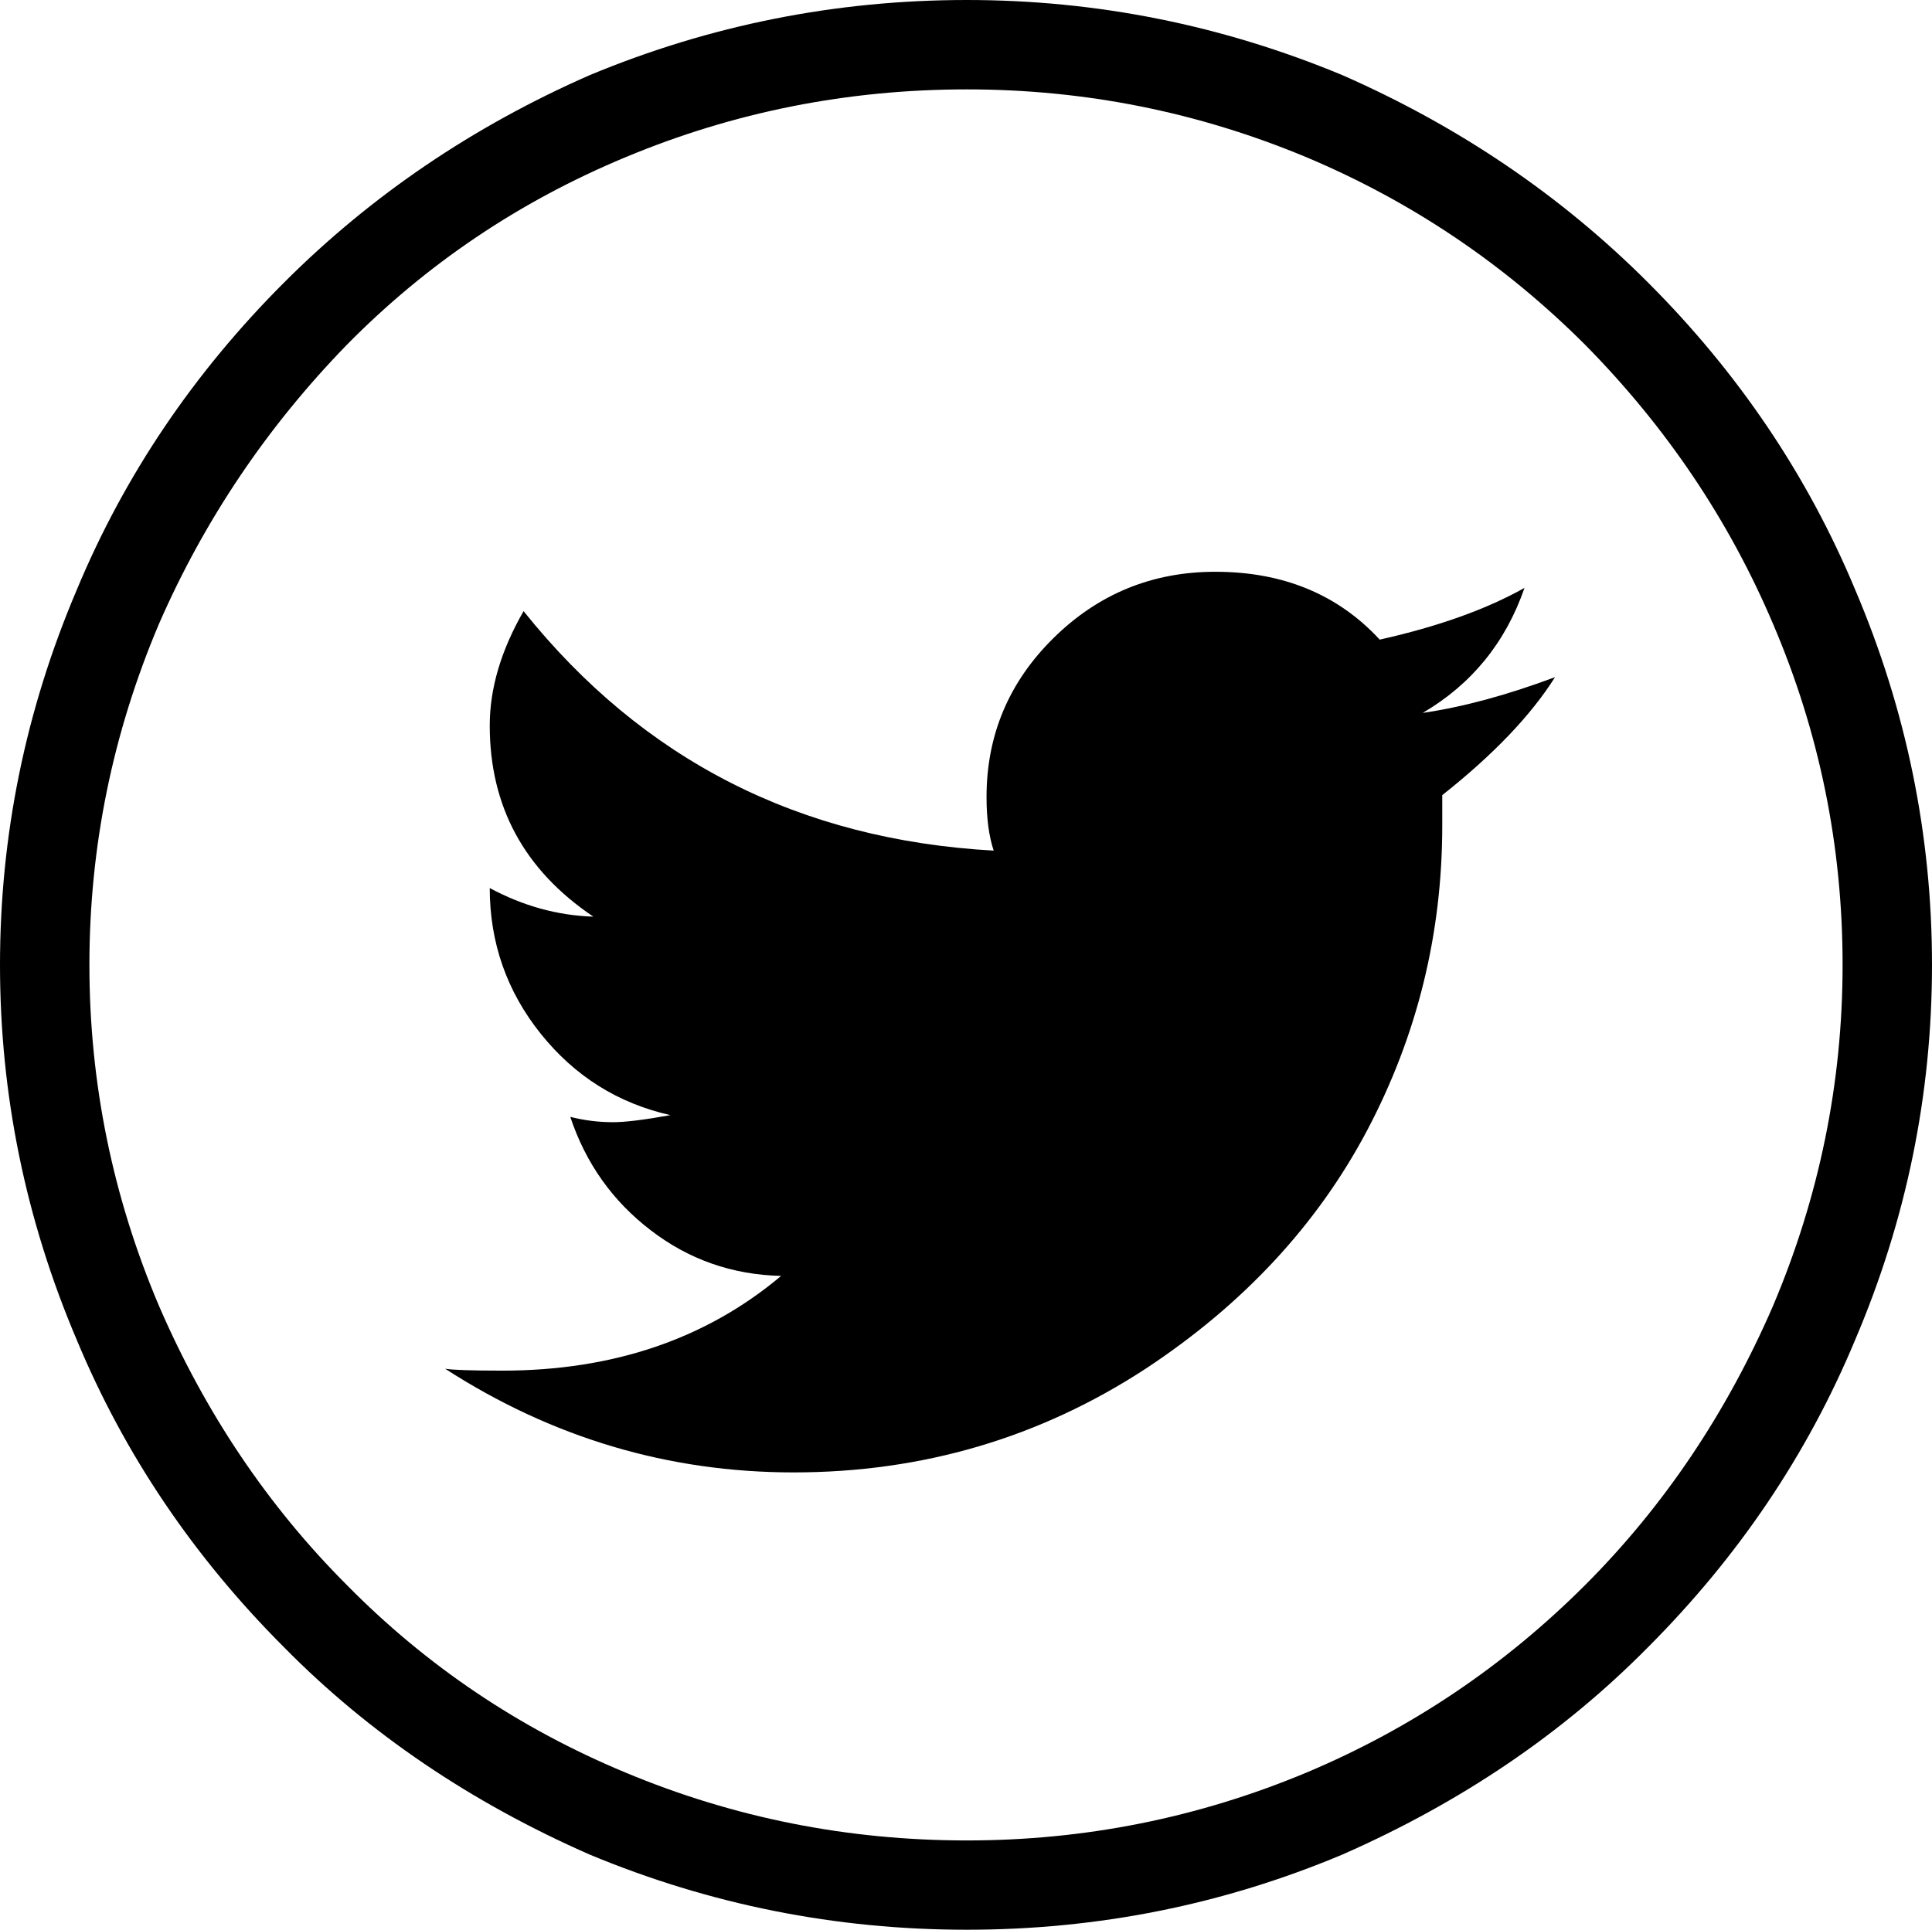 <?xml version="1.0" encoding="utf-8"?>
<!-- Generator: Adobe Illustrator 15.0.2, SVG Export Plug-In . SVG Version: 6.00 Build 0)  -->
<!DOCTYPE svg PUBLIC "-//W3C//DTD SVG 1.1//EN" "http://www.w3.org/Graphics/SVG/1.1/DTD/svg11.dtd">
<svg version="1.1" id="Layer_1" xmlns="http://www.w3.org/2000/svg" xmlns:xlink="http://www.w3.org/1999/xlink" x="0px" y="0px"
	 width="20.269px" height="20.25px" viewBox="0 0 20.269 20.25" enable-background="new 0 0 20.269 20.25" xml:space="preserve">
<path d="M6.188,19.462c-1.25-0.549-2.319-1.274-3.206-2.174c-0.95-0.95-1.676-2.025-2.176-3.226C0.269,12.8,0,11.487,0,10.125
	S0.269,7.45,0.806,6.188c0.5-1.2,1.226-2.275,2.176-3.225c0.912-0.912,1.98-1.637,3.206-2.175C7.45,0.263,8.769,0,10.144,0
	c1.362,0,2.675,0.263,3.938,0.788c1.225,0.538,2.294,1.263,3.206,2.175c0.95,0.95,1.675,2.025,2.175,3.225
	C20,7.45,20.269,8.763,20.269,10.125S20,12.8,19.462,14.062c-0.5,1.2-1.225,2.275-2.175,3.226c-0.888,0.899-1.956,1.625-3.206,2.174
	c-1.25,0.525-2.562,0.788-3.938,0.788S7.45,19.987,6.188,19.462z M6.562,1.65C5.449,2.113,4.475,2.769,3.638,3.619
	C2.8,4.481,2.144,5.457,1.669,6.544c-0.488,1.15-0.731,2.344-0.731,3.581s0.243,2.432,0.731,3.581
	c0.487,1.125,1.144,2.1,1.969,2.926c0.837,0.85,1.812,1.506,2.925,1.969c1.137,0.475,2.331,0.712,3.581,0.712
	c1.237,0,2.425-0.237,3.562-0.712c1.1-0.463,2.075-1.119,2.925-1.969c0.825-0.826,1.481-1.801,1.969-2.926
	c0.487-1.149,0.731-2.344,0.731-3.581c0-1.25-0.244-2.443-0.731-3.581c-0.462-1.087-1.118-2.062-1.969-2.925
	c-0.85-0.85-1.825-1.506-2.925-1.969c-1.138-0.475-2.325-0.712-3.562-0.712C8.894,0.938,7.699,1.175,6.562,1.65z M15.131,8.344
	v0.319c0,1.138-0.263,2.203-0.787,3.197c-0.525,0.993-1.301,1.828-2.325,2.503c-1.112,0.726-2.344,1.088-3.693,1.088
	c-1.312,0-2.531-0.362-3.656-1.088c0.074,0.013,0.274,0.02,0.6,0.02c1.162,0,2.138-0.332,2.925-0.994
	c-0.513-0.012-0.969-0.172-1.368-0.479c-0.4-0.306-0.682-0.703-0.844-1.19c0.149,0.038,0.3,0.056,0.449,0.056
	c0.125,0,0.325-0.024,0.601-0.074c-0.551-0.125-1.003-0.409-1.359-0.853S5.138,9.894,5.138,9.319c0.35,0.188,0.712,0.288,1.087,0.3
	C5.5,9.131,5.138,8.463,5.138,7.613c0-0.388,0.118-0.788,0.355-1.2c1.25,1.562,2.895,2.4,4.932,2.513
	c-0.05-0.15-0.075-0.338-0.075-0.562c0-0.65,0.234-1.207,0.703-1.669S12.087,6,12.75,6c0.712,0,1.287,0.238,1.725,0.712
	c0.612-0.137,1.119-0.318,1.519-0.543c-0.199,0.575-0.556,1.012-1.068,1.312c0.425-0.062,0.888-0.188,1.388-0.375
	C16.062,7.506,15.668,7.919,15.131,8.344z"/>
</svg>
